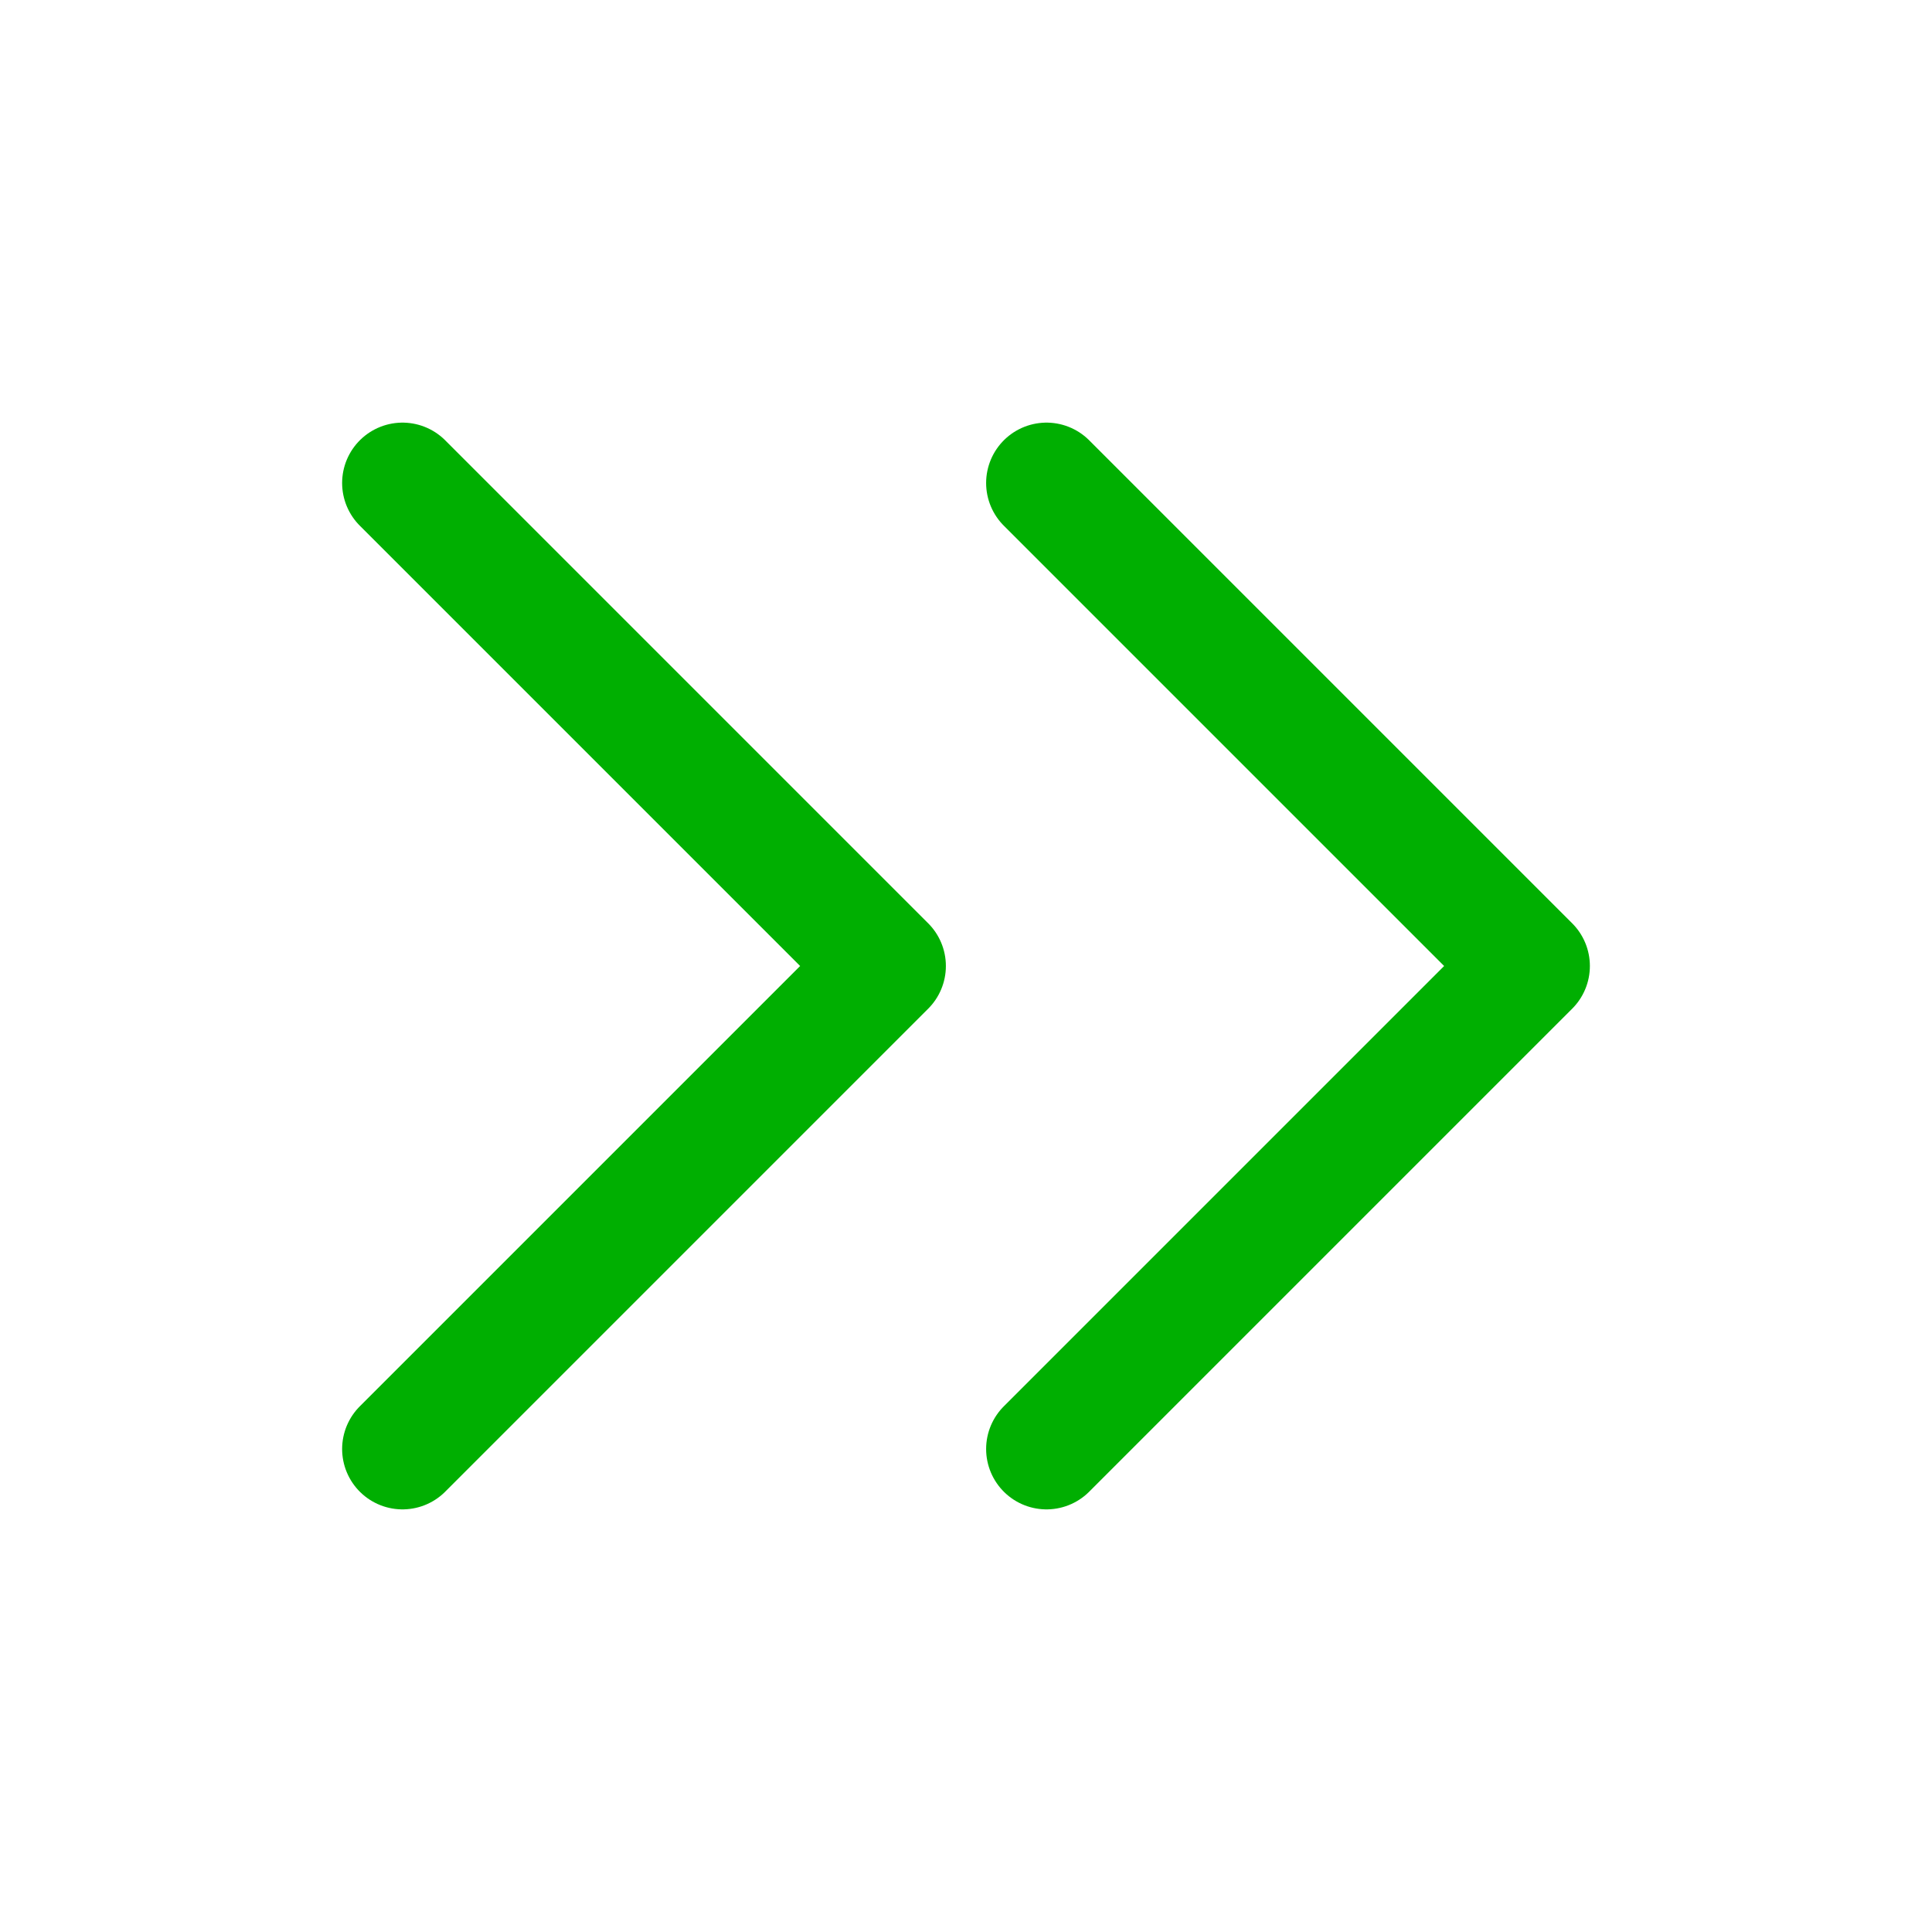 <?xml version="1.0" encoding="UTF-8"?><svg width="24px" height="24px" viewBox="0 0 24 24" stroke-width="1.5" fill="none" xmlns="http://www.w3.org/2000/svg" color="#00af01"><path d="M13 6l6 6-6 6M5 6l6 6-6 6" stroke="#00af01" stroke-width="1.5" stroke-linecap="round" stroke-linejoin="round"></path></svg>